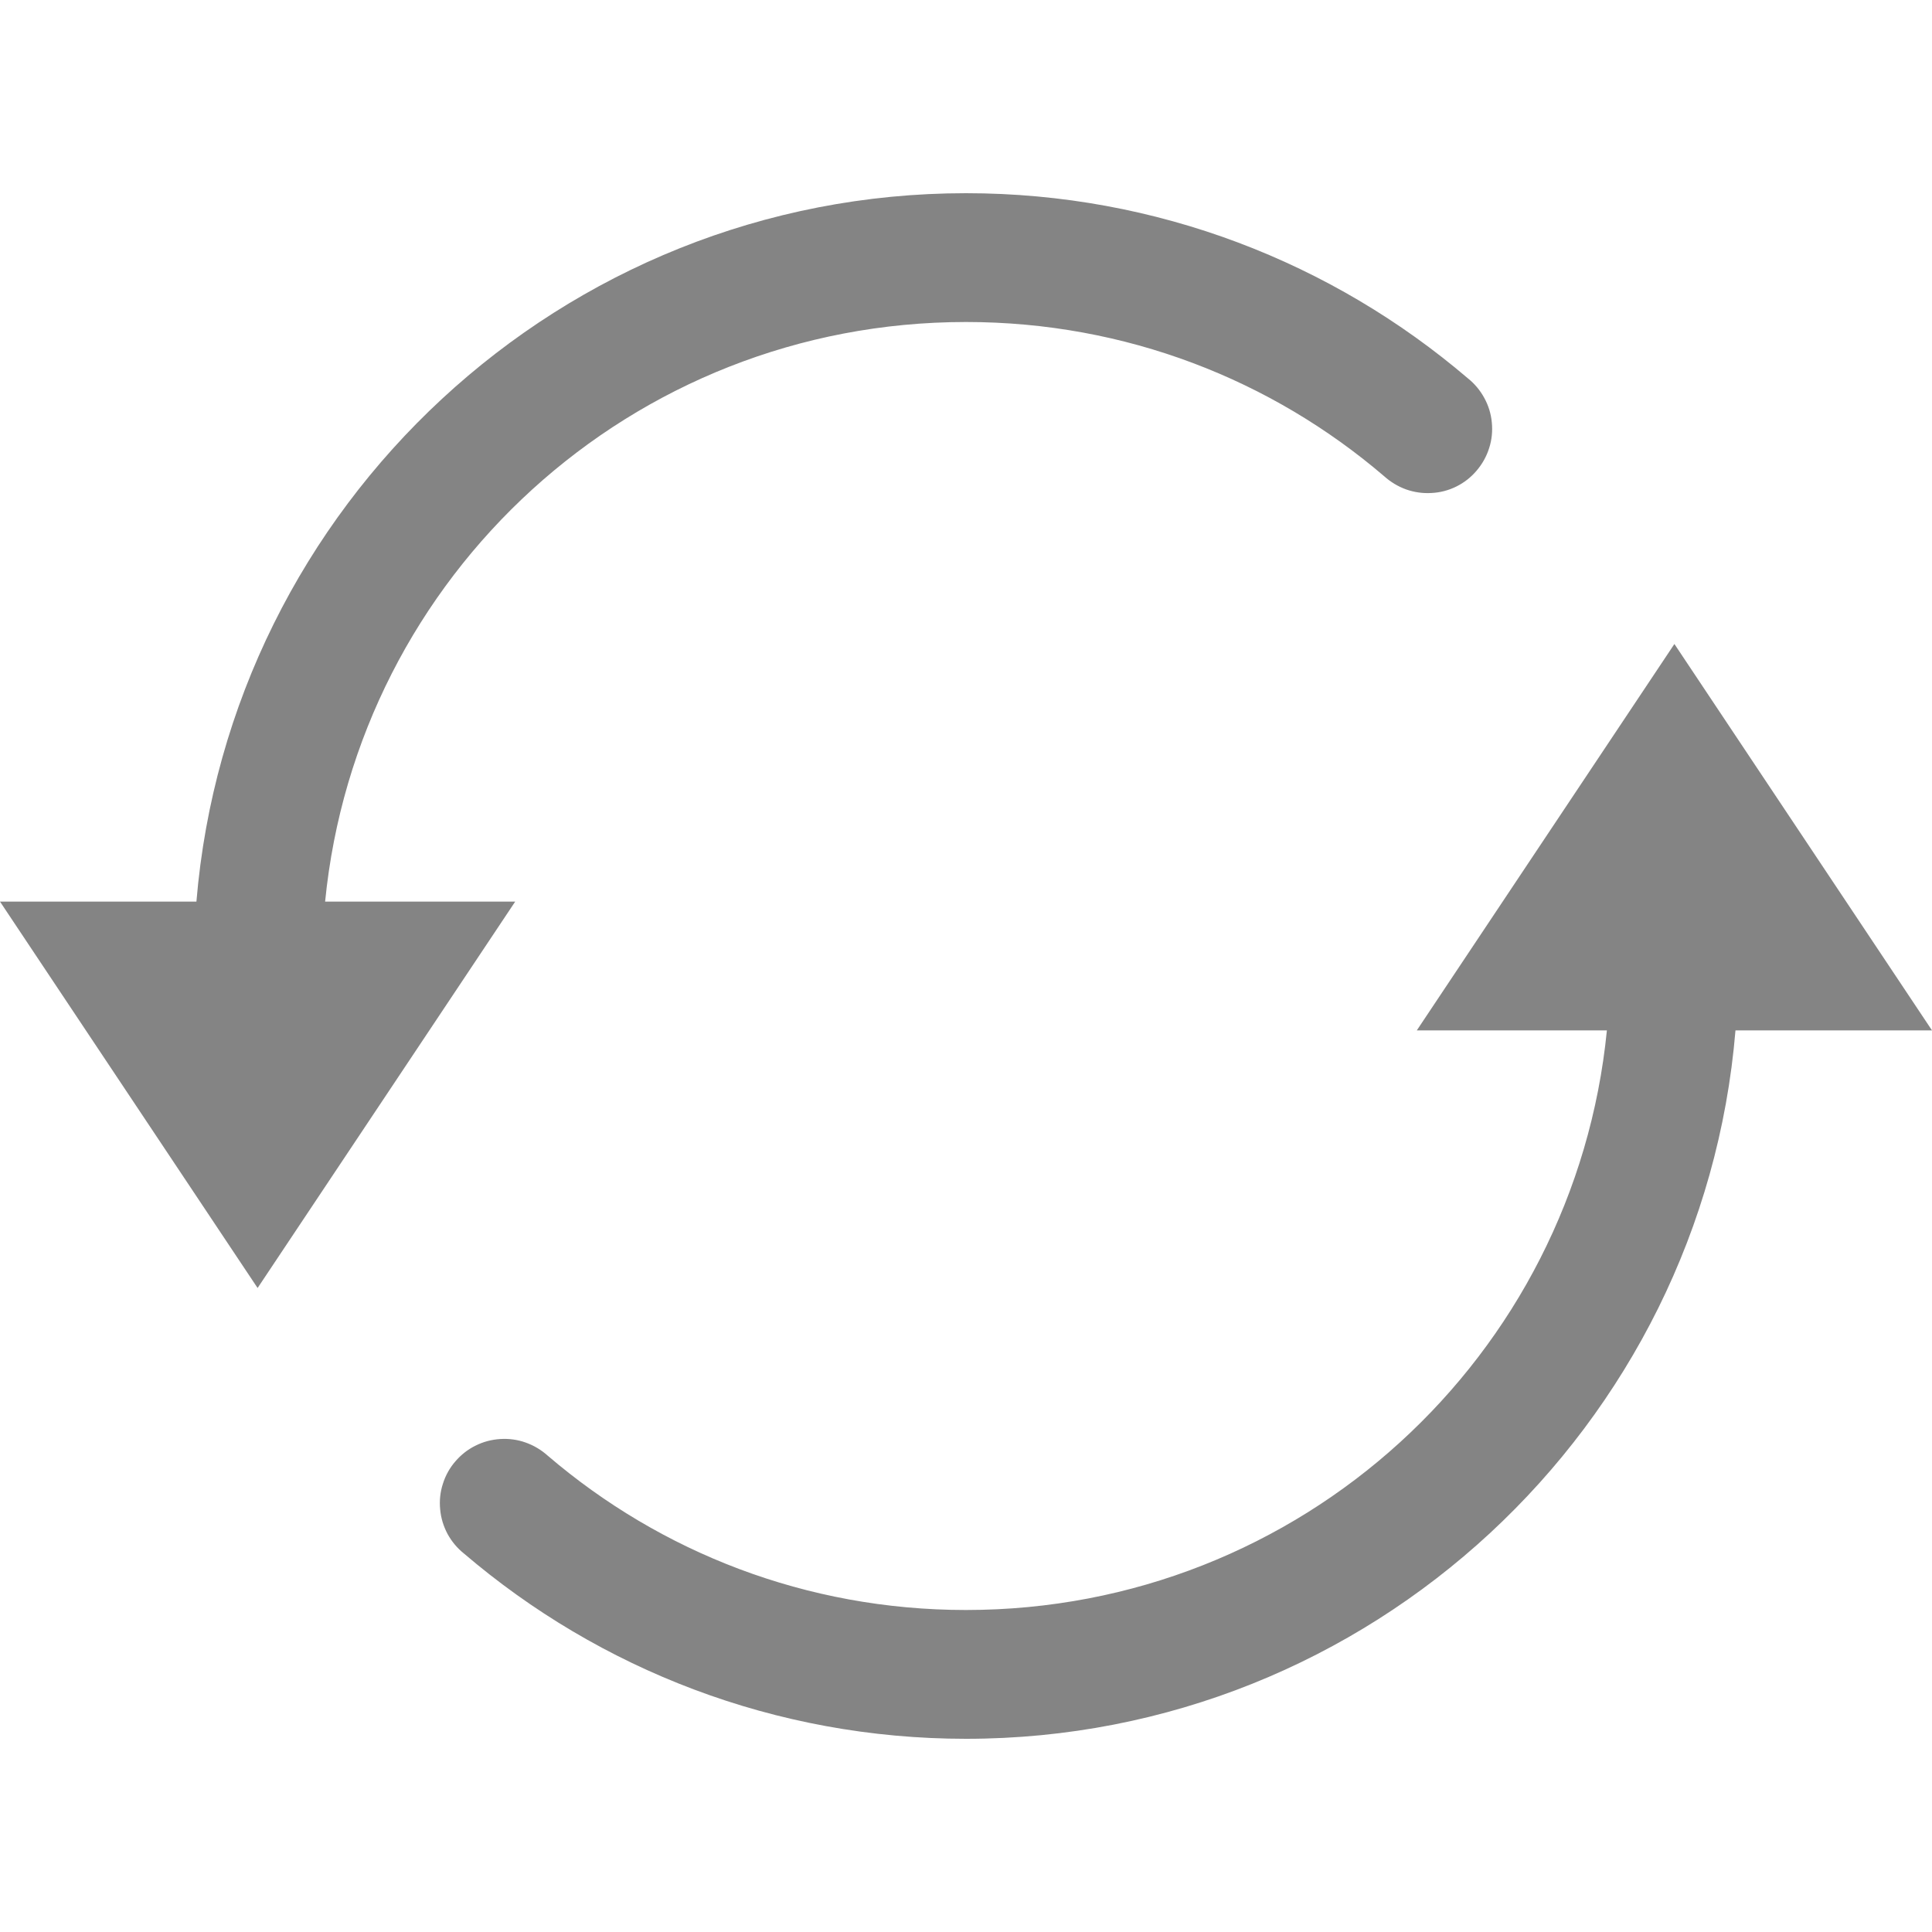 <svg width="18" height="18" viewBox="0 0 18 18" fill="none" xmlns="http://www.w3.org/2000/svg">
<path d="M9 1.8C5.233 1.8 2.137 4.711 1.83 8.4H0L2.4 12L4.8 8.4H3.029C3.329 5.363 5.882 3 9 3C10.49 3 11.848 3.54 12.896 4.437C12.956 4.491 13.026 4.533 13.101 4.56C13.178 4.587 13.258 4.598 13.338 4.593C13.419 4.589 13.498 4.568 13.57 4.532C13.642 4.496 13.706 4.446 13.758 4.384C13.81 4.323 13.85 4.252 13.874 4.175C13.899 4.098 13.907 4.017 13.899 3.937C13.892 3.857 13.868 3.779 13.829 3.708C13.791 3.638 13.739 3.575 13.676 3.525C12.418 2.45 10.781 1.8 9 1.8ZM15.6 6L13.2 9.6H14.971C14.671 12.637 12.118 15 9 15C7.51 15 6.152 14.46 5.104 13.563C5.044 13.509 4.974 13.467 4.898 13.44C4.823 13.413 4.742 13.402 4.662 13.407C4.581 13.412 4.503 13.432 4.43 13.469C4.358 13.504 4.294 13.555 4.242 13.616C4.189 13.677 4.15 13.748 4.126 13.825C4.101 13.902 4.093 13.983 4.101 14.063C4.108 14.143 4.132 14.221 4.17 14.292C4.209 14.363 4.261 14.425 4.324 14.475C5.582 15.55 7.219 16.2 9 16.2C12.767 16.2 15.863 13.289 16.169 9.6H18L15.6 6Z" fill="#333333" fill-opacity="0.6"/>
</svg>
